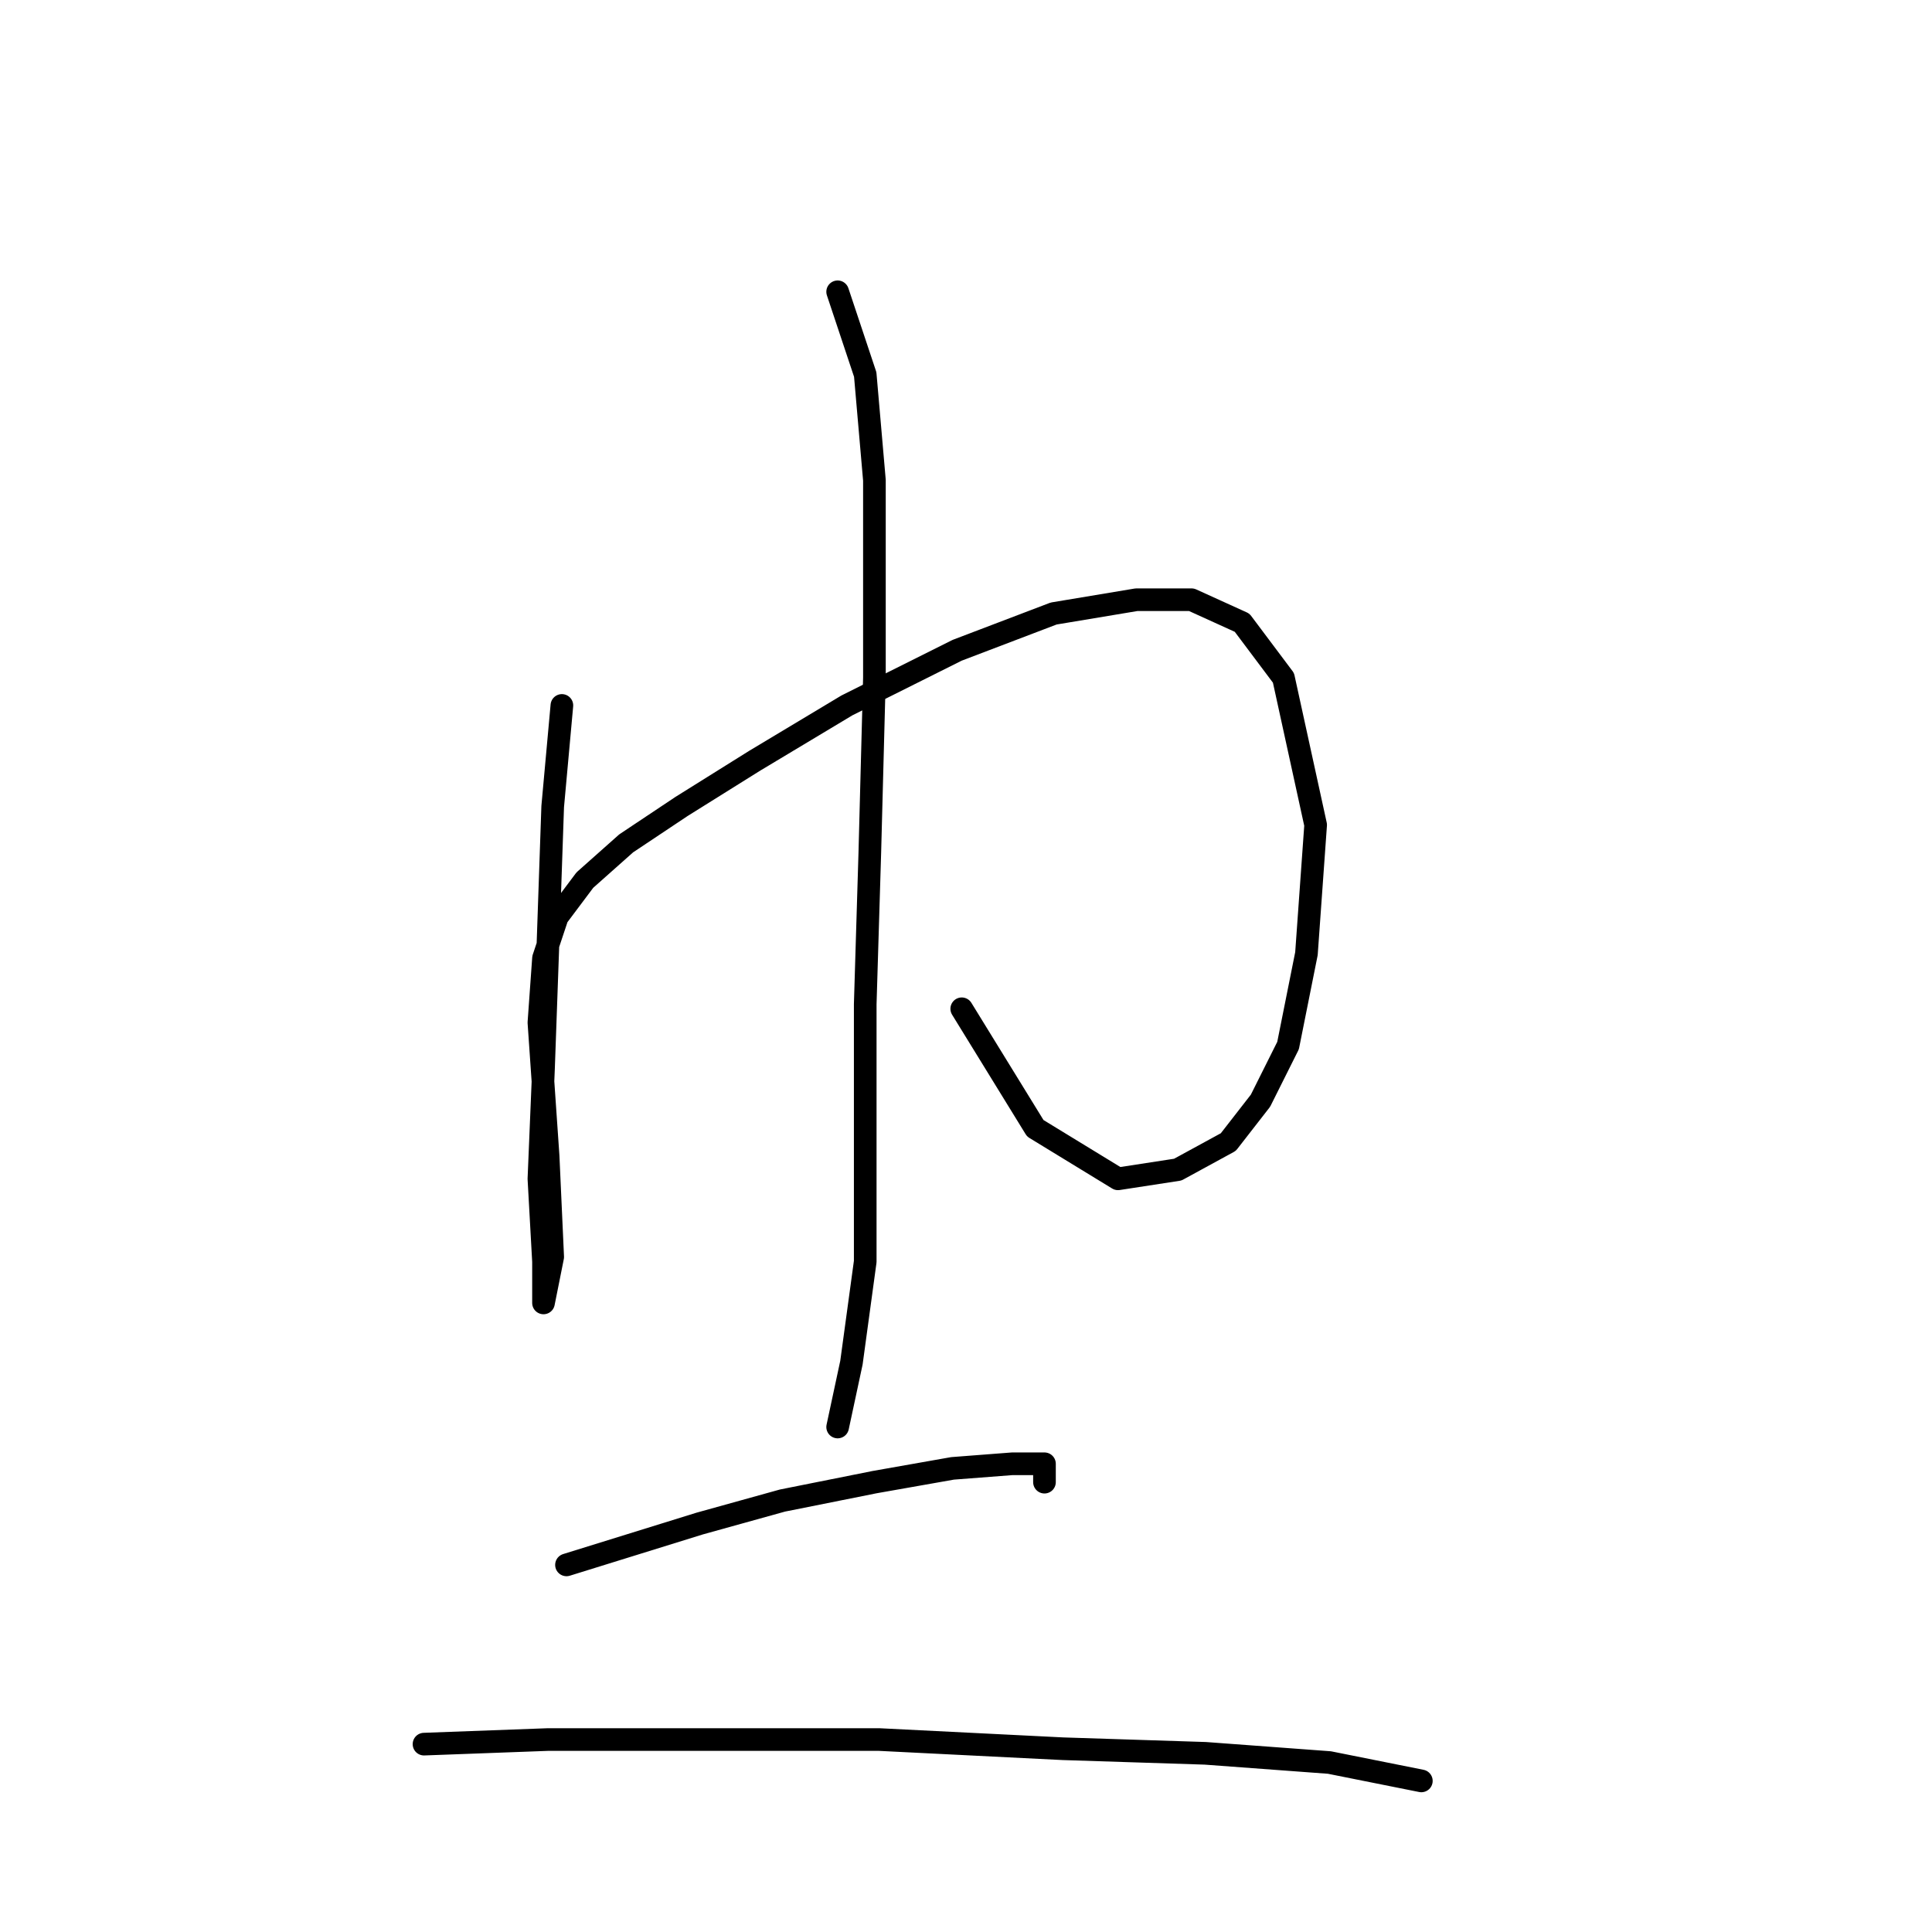 <?xml version="1.0" standalone="no"?>
    <svg width="256" height="256" xmlns="http://www.w3.org/2000/svg" version="1.1">
    <polyline stroke="black" stroke-width="3" stroke-linecap="round" fill="transparent" stroke-linejoin="round" points="74.453 93.474 73.235 106.872 72.626 124.533 72.017 141.585 71.408 156.201 72.017 167.163 72.017 172.644 72.017 172.644 73.235 166.554 72.626 153.156 71.408 135.495 72.017 126.969 73.844 121.488 77.498 116.616 82.979 111.744 90.287 106.872 100.031 100.782 112.211 93.474 126.827 86.166 139.616 81.294 150.578 79.467 157.886 79.467 164.585 82.512 170.066 89.82 174.329 109.308 173.111 126.36 170.675 138.54 167.021 145.848 162.758 151.329 156.059 154.983 148.142 156.201 137.18 149.502 127.436 133.668 127.436 133.668 " />
        <polyline stroke="black" stroke-width="3" stroke-linecap="round" fill="transparent" stroke-linejoin="round" points="110.993 38.664 114.647 49.626 115.865 63.633 115.865 89.82 115.256 112.962 114.647 133.059 114.647 151.329 114.647 167.163 112.82 180.561 110.993 189.086 110.993 189.086 " />
        <polyline stroke="black" stroke-width="3" stroke-linecap="round" fill="transparent" stroke-linejoin="round" points="75.062 207.356 92.723 201.875 103.685 198.83 115.865 196.394 126.218 194.567 134.135 193.958 138.398 193.958 138.398 196.394 138.398 196.394 " />
        <polyline stroke="black" stroke-width="3" stroke-linecap="round" fill="transparent" stroke-linejoin="round" points="56.183 231.107 72.626 230.498 83.588 230.498 98.813 230.498 116.474 230.498 140.834 231.716 159.713 232.325 176.156 233.543 188.336 235.979 188.336 235.979 " />
        </svg>